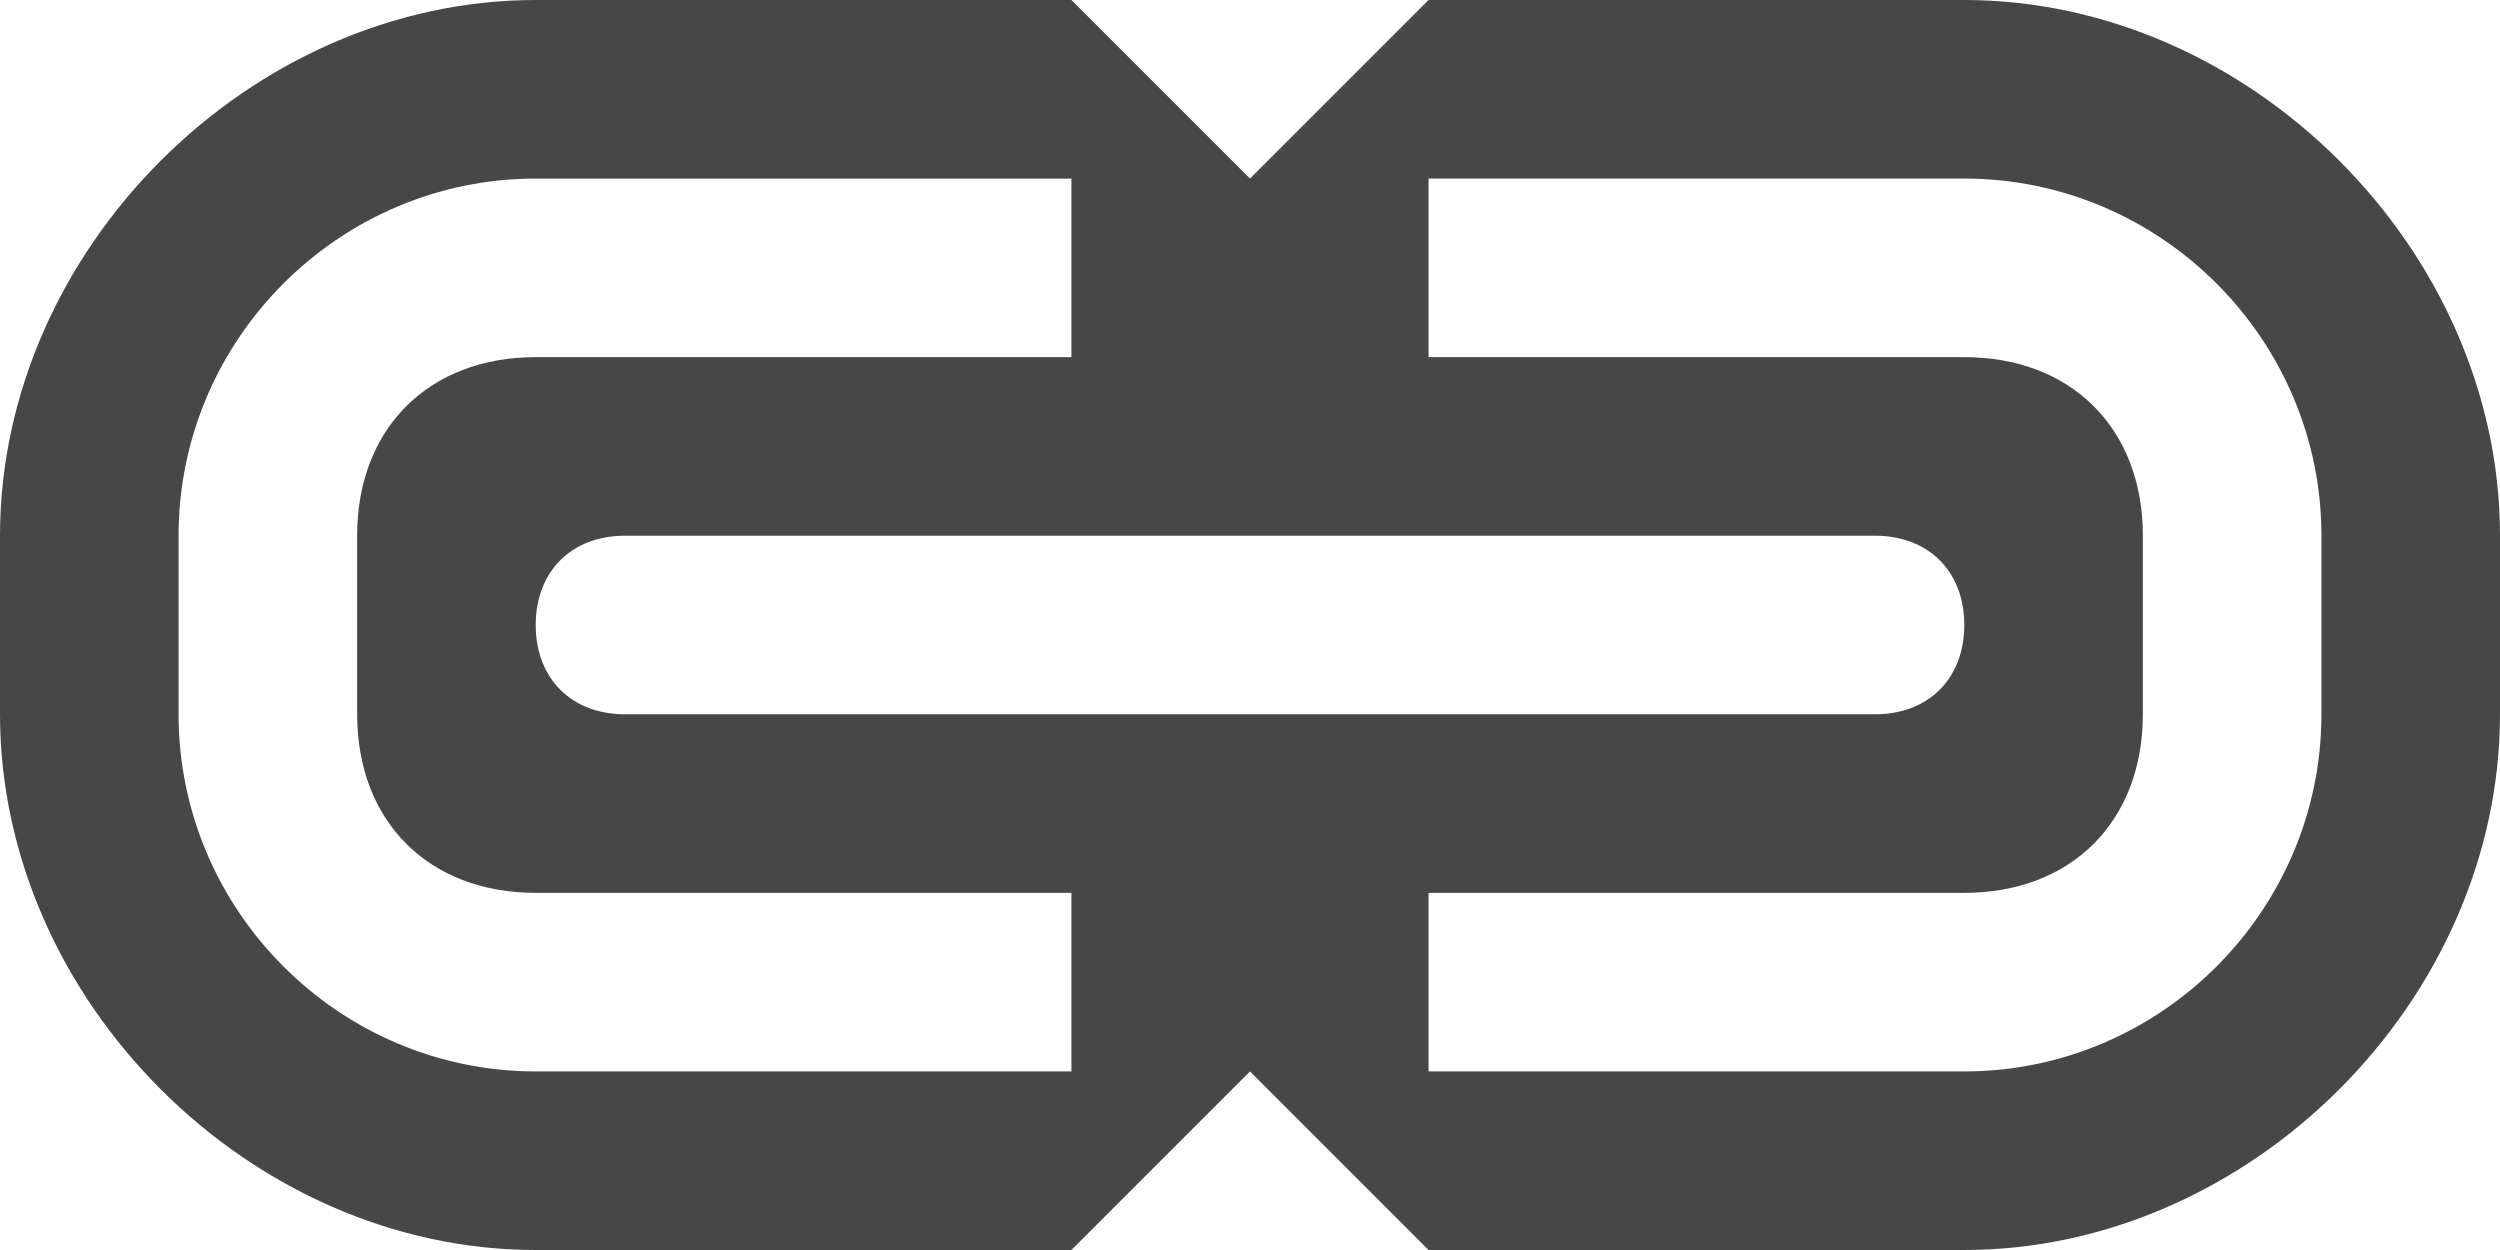 <svg xmlns="http://www.w3.org/2000/svg" width="14" height="7" viewBox="0 0 14 7" enable-background="new 0 0 14 7">
 <path fill="#474747" d="m3 0c-1.6 0-3 1.4-3 3v1c0 1.6 1.4 3 3 3h3l1-1 1 1h3c1.6 0 3-1.4 3-3v-1c0-1.6-1.4-3-3-3h-3l-1 1-1-1h-3m0 1h3v1h-3c-.6 0-1 .4-1 1v1c0 .6.4 1 1 1h3v1h-3c-1.1 0-2-.9-2-2v-1c0-1.1.9-2 2-2m5 0h3c1.1 0 2 .9 2 2v1c0 1.1-.9 2-2 2h-3v-1h3c.6 0 1-.4 1-1v-1c0-.6-.4-1-1-1h-3v-1m-4.5 2h7c.3 0 .5.2.5.5 0 .3-.2.5-.5.5h-7c-.3 0-.5-.2-.5-.5 0-.3.2-.5.5-.5"/>
</svg>
